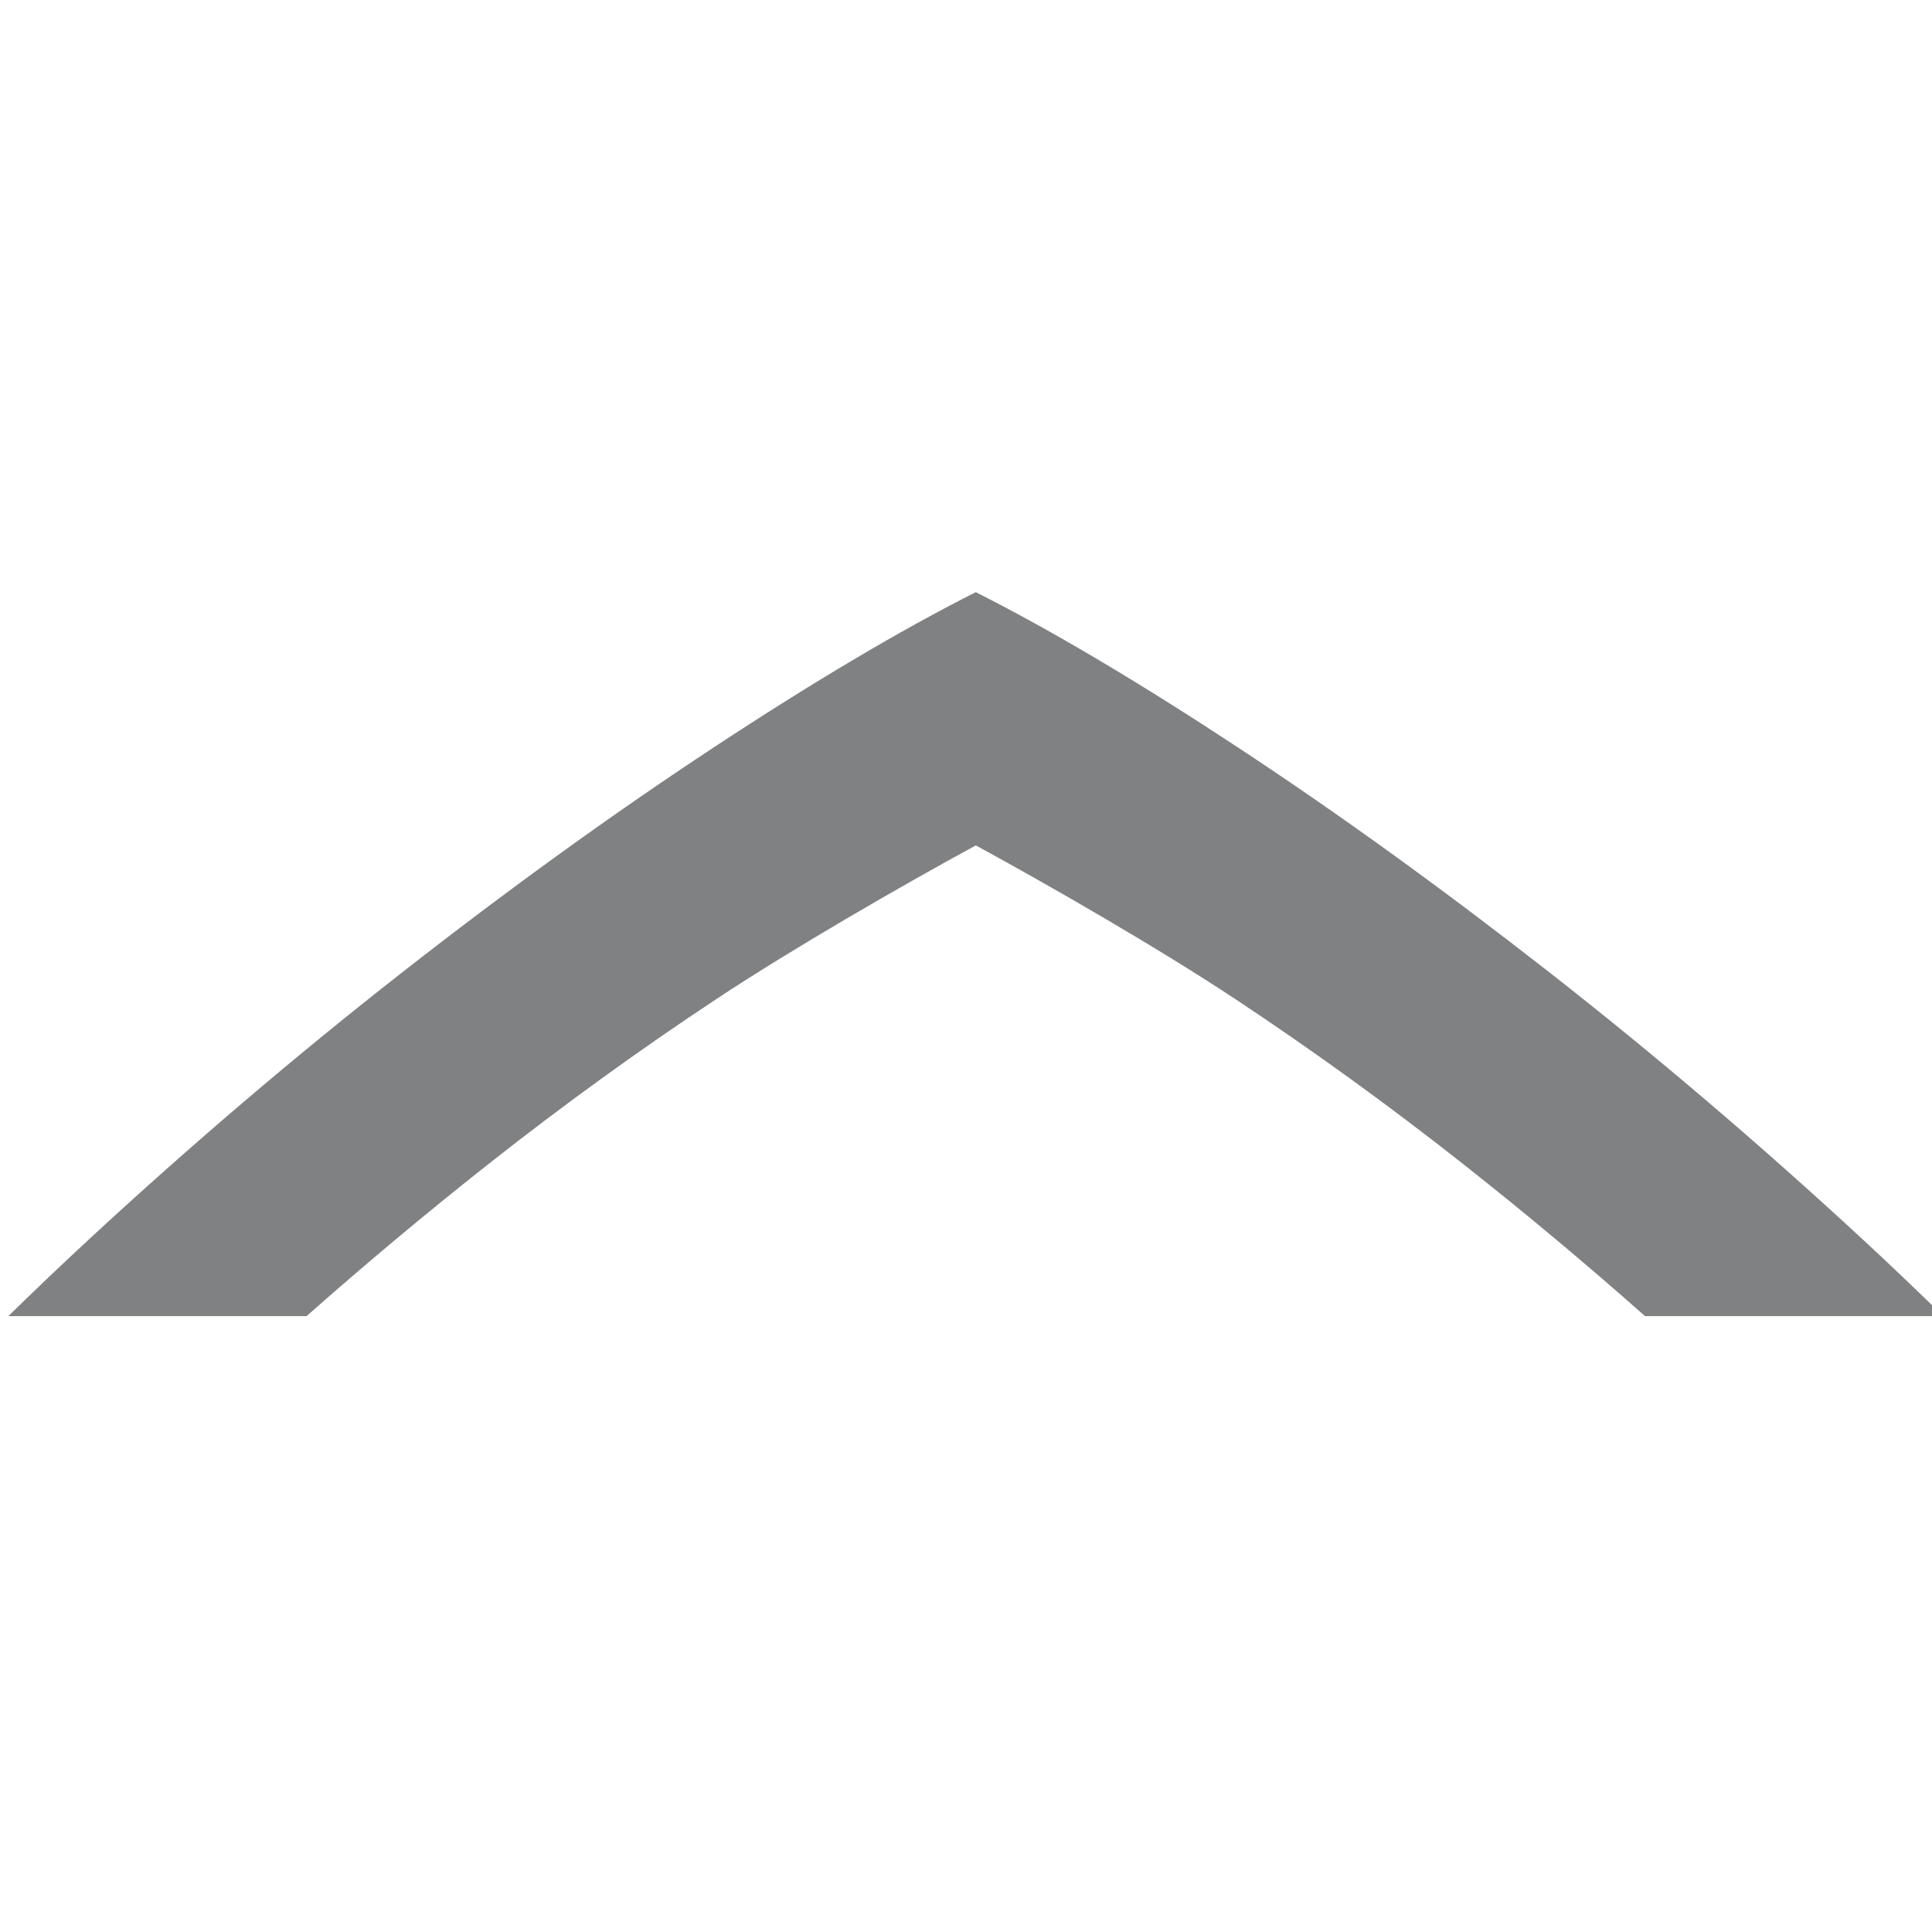<?xml version="1.0" encoding="UTF-8" standalone="no"?>
<!-- Created with Inkscape (http://www.inkscape.org/) -->

<svg
   xmlns:dc="http://purl.org/dc/elements/1.1/"
   xmlns:cc="http://creativecommons.org/ns#"
   xmlns:rdf="http://www.w3.org/1999/02/22-rdf-syntax-ns#"
   xmlns:svg="http://www.w3.org/2000/svg"
   xmlns="http://www.w3.org/2000/svg"
   xmlns:sodipodi="http://sodipodi.sourceforge.net/DTD/sodipodi-0.dtd"
   xmlns:inkscape="http://www.inkscape.org/namespaces/inkscape"
   width="16"
   height="16"
   id="svg5918"
   version="1.1"
   inkscape:version="0.91+devel r"
   viewBox="0 0 16 16"
   sodipodi:docname="chevron-up.svg">
  <defs
     id="defs5920">
    <clipPath
       id="clipPath16"
       clipPathUnits="userSpaceOnUse">
      <path
         inkscape:connector-curvature="0"
         id="path18"
         d="m 0,595.28 841.89,0 L 841.89,0 0,0 0,595.28 Z" />
    </clipPath>
    <clipPath
       id="clipPath16-0"
       clipPathUnits="userSpaceOnUse">
      <path
         inkscape:connector-curvature="0"
         id="path18-1"
         d="m 0,595.28 841.89,0 L 841.89,0 0,0 0,595.28 Z" />
    </clipPath>
    <clipPath
       id="clipPath16-9"
       clipPathUnits="userSpaceOnUse">
      <path
         inkscape:connector-curvature="0"
         id="path18-3"
         d="m 0,595.28 841.89,0 L 841.89,0 0,0 0,595.28 Z" />
    </clipPath>
    <clipPath
       id="clipPath16-7"
       clipPathUnits="userSpaceOnUse">
      <path
         inkscape:connector-curvature="0"
         id="path18-7"
         d="m 0,595.28 841.89,0 L 841.89,0 0,0 0,595.28 Z" />
    </clipPath>
  </defs>
  <sodipodi:namedview
     id="base"
     pagecolor="#dedede"
     bordercolor="#666666"
     borderopacity="1.0"
     inkscape:pageopacity="0"
     inkscape:pageshadow="2"
     inkscape:zoom="30.357661"
     inkscape:cx="0.58035981"
     inkscape:cy="7.4631759"
     inkscape:document-units="px"
     inkscape:current-layer="g5346"
     showgrid="true"
     fit-margin-top="0"
     fit-margin-left="0"
     fit-margin-right="0"
     fit-margin-bottom="0.2"
     inkscape:snap-bbox="true"
     inkscape:bbox-paths="true"
     inkscape:bbox-nodes="true"
     inkscape:snap-bbox-edge-midpoints="true"
     inkscape:snap-bbox-midpoints="true"
     inkscape:object-paths="true"
     inkscape:snap-intersection-paths="true"
     inkscape:object-nodes="true"
     inkscape:snap-smooth-nodes="true"
     inkscape:snap-midpoints="true"
     inkscape:snap-object-midpoints="true"
     inkscape:snap-center="true"
     inkscape:window-width="1391"
     inkscape:window-height="876"
     inkscape:window-x="49"
     inkscape:window-y="24"
     inkscape:window-maximized="1">
    <inkscape:grid
       type="xygrid"
       id="grid4137"
       originx="-0px"
       originy="-9px" />
  </sodipodi:namedview>
  <g
     inkscape:label="Layer 1"
     inkscape:groupmode="layer"
     id="layer1"
     transform="translate(-182.938,-560.72)">
    <g
       style="display:inline"
       transform="matrix(0.667,0,0,0.667,-633.061,6.812)"
       id="g5687" />
    <g
       style="display:inline"
       id="g5346"
       transform="translate(-769.062,404.358)">
      <g
         style="display:inline"
         transform="matrix(0.667,0,0,-0.667,877.333,484.604)"
         id="g4363">
        <rect
           transform="rotate(90)"
           y="-136"
           x="468.362"
           height="24"
           width="24"
           id="rect4365"
           style="color:#000000;display:inline;overflow:visible;visibility:visible;fill:none;stroke:none;stroke-width:4;marker:none;enable-background:accumulate" />
        <g
           id="g4367"
           transform="matrix(0,0.212,0.182,0,63.512,406.752)">
          <g
             id="g4369"
             clip-path="url(#clipPath16-7)">
            <g
               id="g4371"
               transform="translate(358.753,350.709)">
              <path
                 d="M 0.082,-0.047 C -3.787,6.793 -8.156,13.837 -13.025,21.088 c -4.866,7.249 -10.086,14.384 -15.658,21.4 -1.494,1.88 -2.988,3.706 -4.486,5.486 l 0,-20.344 c 3.056,-4.022 6.049,-8.184 8.972,-12.505 3.403,-5.03 6.597,-10.174 9.589,-15.436 C -11.618,-5.572 -7.947,-12.999 -5.601,-18.026 c -2.346,-5.026 -6.017,-12.453 -9.007,-17.715 -2.991,-5.262 -6.185,-10.406 -9.589,-15.435 -2.923,-4.322 -5.917,-8.484 -8.972,-12.506 l 0,-20.344 c 1.498,1.78 2.992,3.607 4.486,5.486 5.572,7.017 10.792,14.151 15.658,21.4 4.869,7.252 9.238,14.295 13.107,21.135 C 3.952,-29.164 7.004,-23.17 9.231,-18.026 7.004,-12.882 3.952,-6.888 0.082,-0.047"
                 style="fill:#7f8183;fill-opacity:1;fill-rule:nonzero;stroke:none"
                 id="path4373"
                 inkscape:connector-curvature="0" />
            </g>
          </g>
        </g>
      </g>
    </g>
  </g>
</svg>
